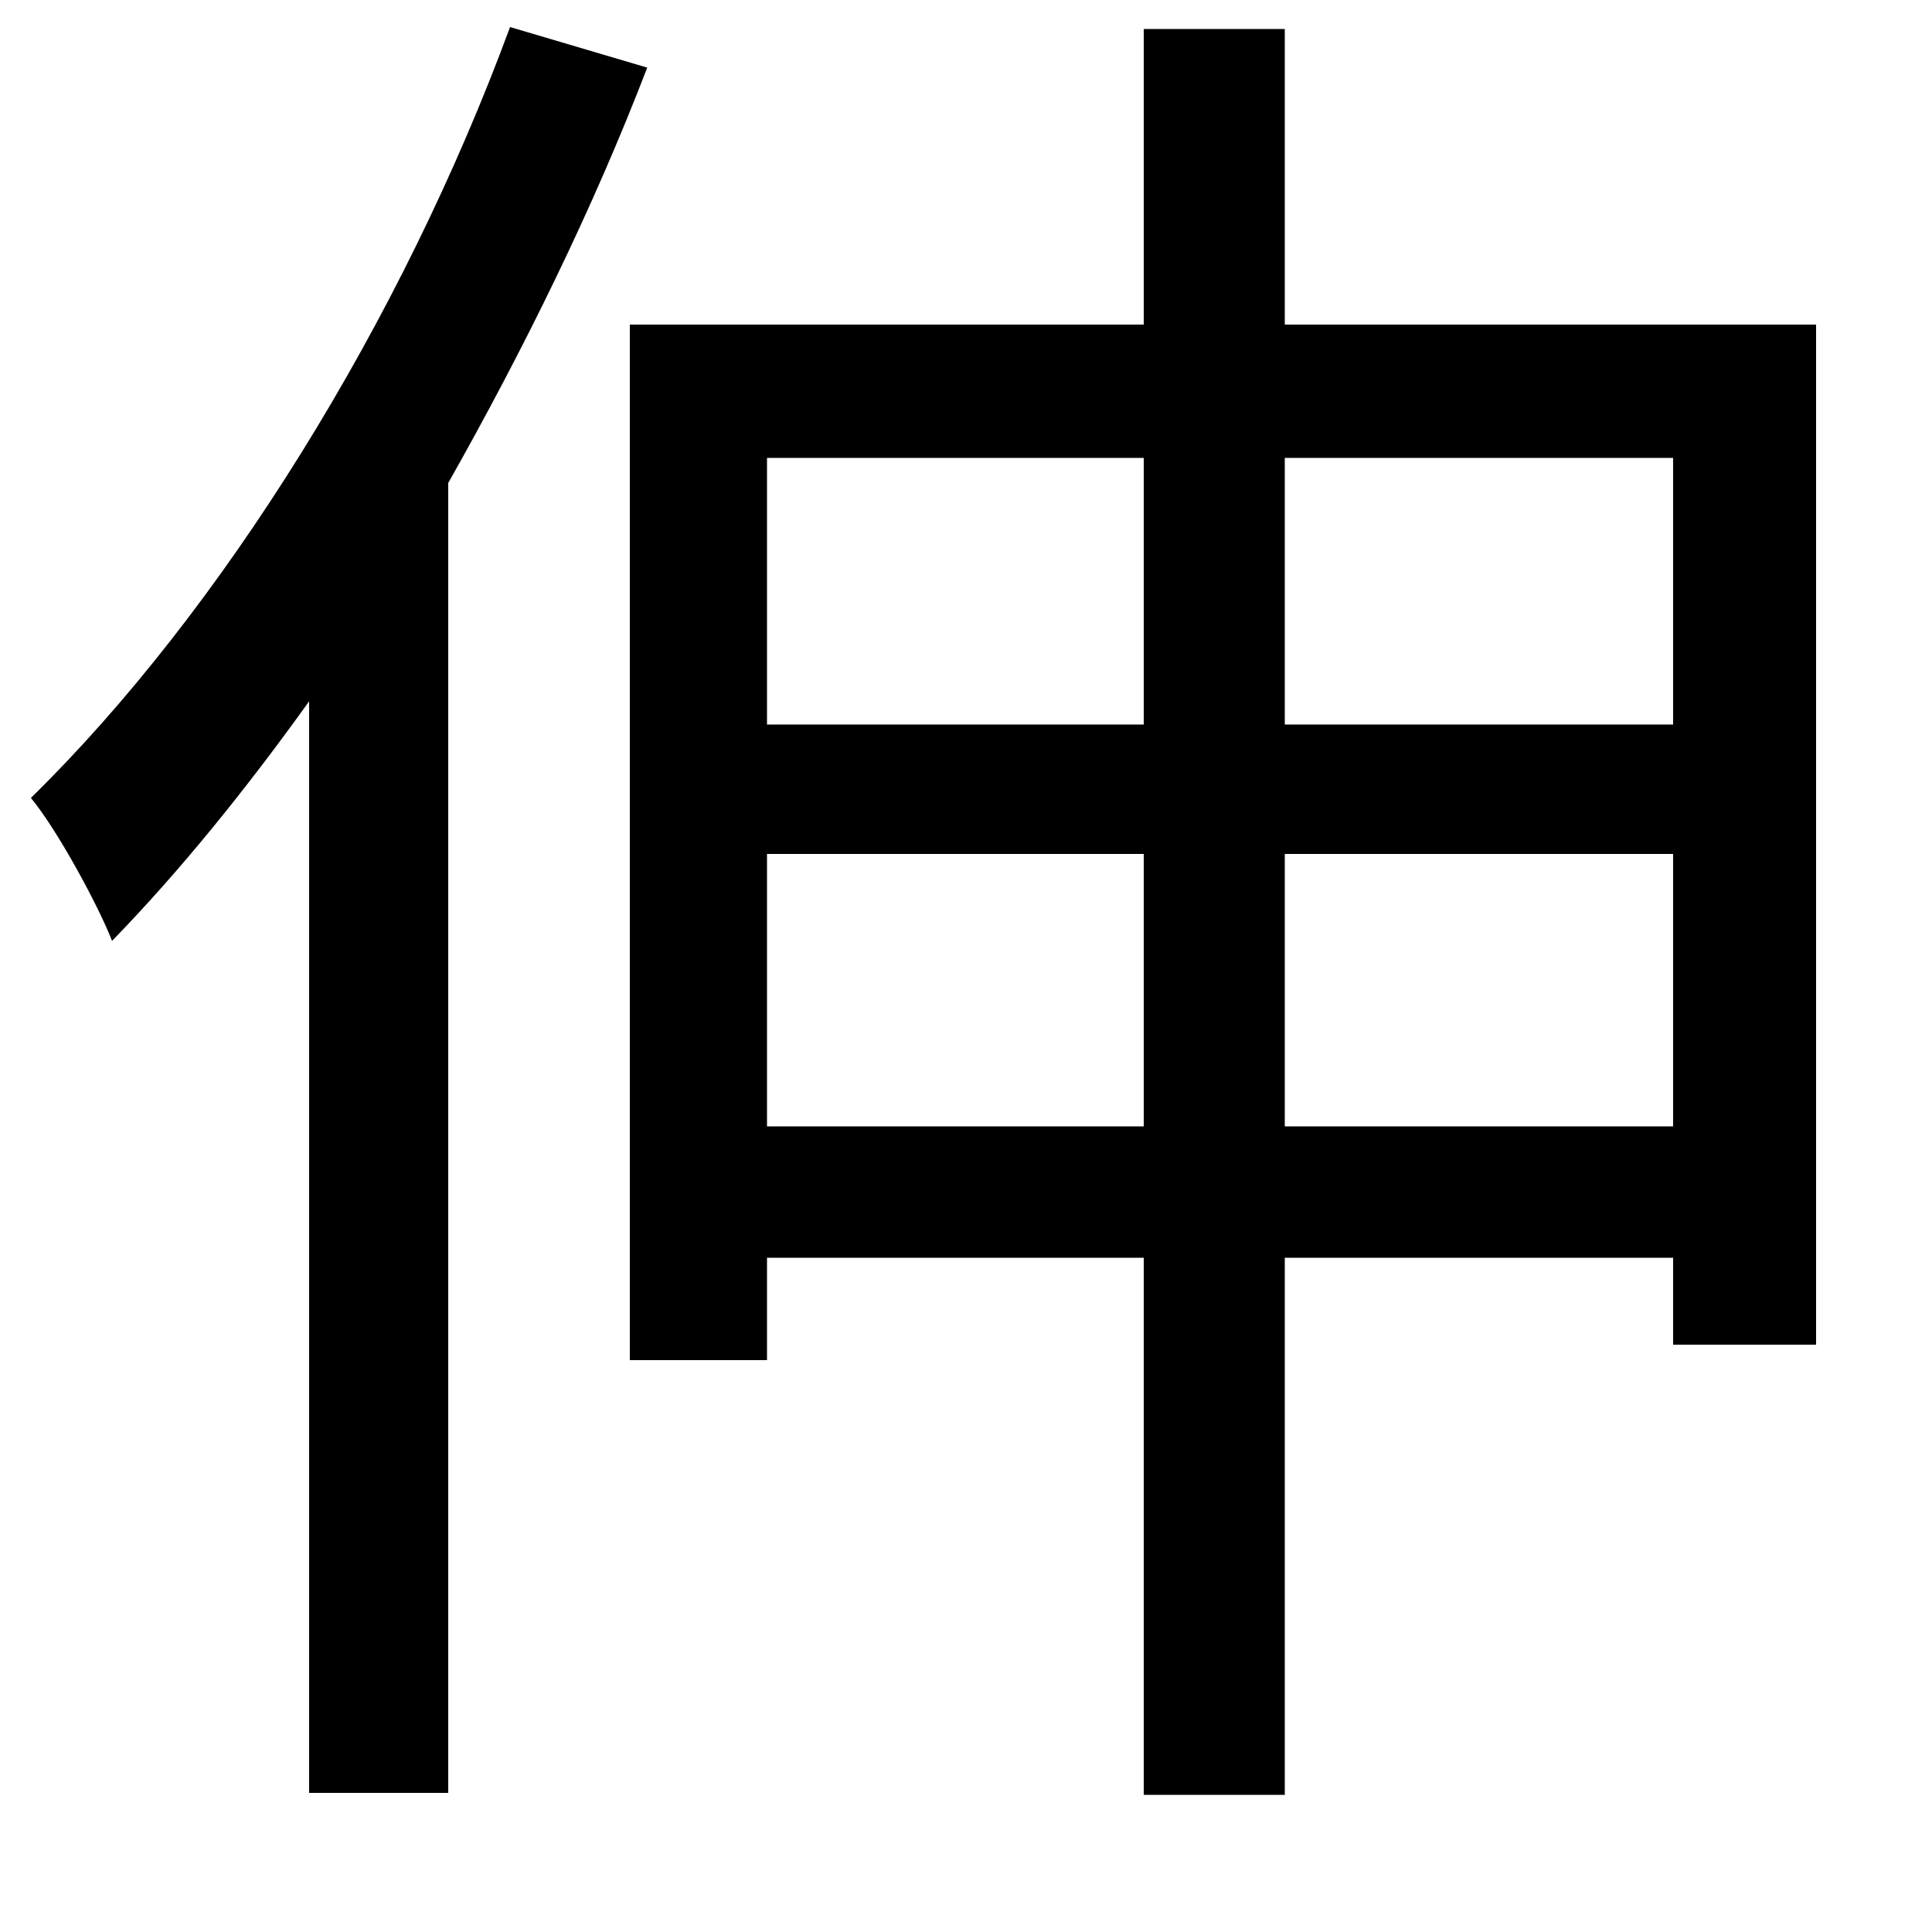 <svg xmlns="http://www.w3.org/2000/svg"
    viewBox="0 0 1000 1000">
  <!--
© 2014-2021 Adobe (http://www.adobe.com/).
Noto is a trademark of Google Inc.
This Font Software is licensed under the SIL Open Font License, Version 1.1. This Font Software is distributed on an "AS IS" BASIS, WITHOUT WARRANTIES OR CONDITIONS OF ANY KIND, either express or implied. See the SIL Open Font License for the specific language, permissions and limitations governing your use of this Font Software.
http://scripts.sil.org/OFL
  -->
<path d="M592 237L592 375 397 375 397 237ZM326 168L326 704 397 704 397 651 592 651 592 929 665 929 665 651 866 651 866 696 940 696 940 168 665 168 665 15 592 15 592 168ZM665 237L866 237 866 375 665 375ZM592 442L592 583 397 583 397 442ZM665 442L866 442 866 583 665 583ZM264 14C208 166 115 316 16 413 30 430 51 469 58 487 93 451 127 409 160 363L160 928 232 928 232 250C271 181 307 108 335 35Z"/>
</svg>